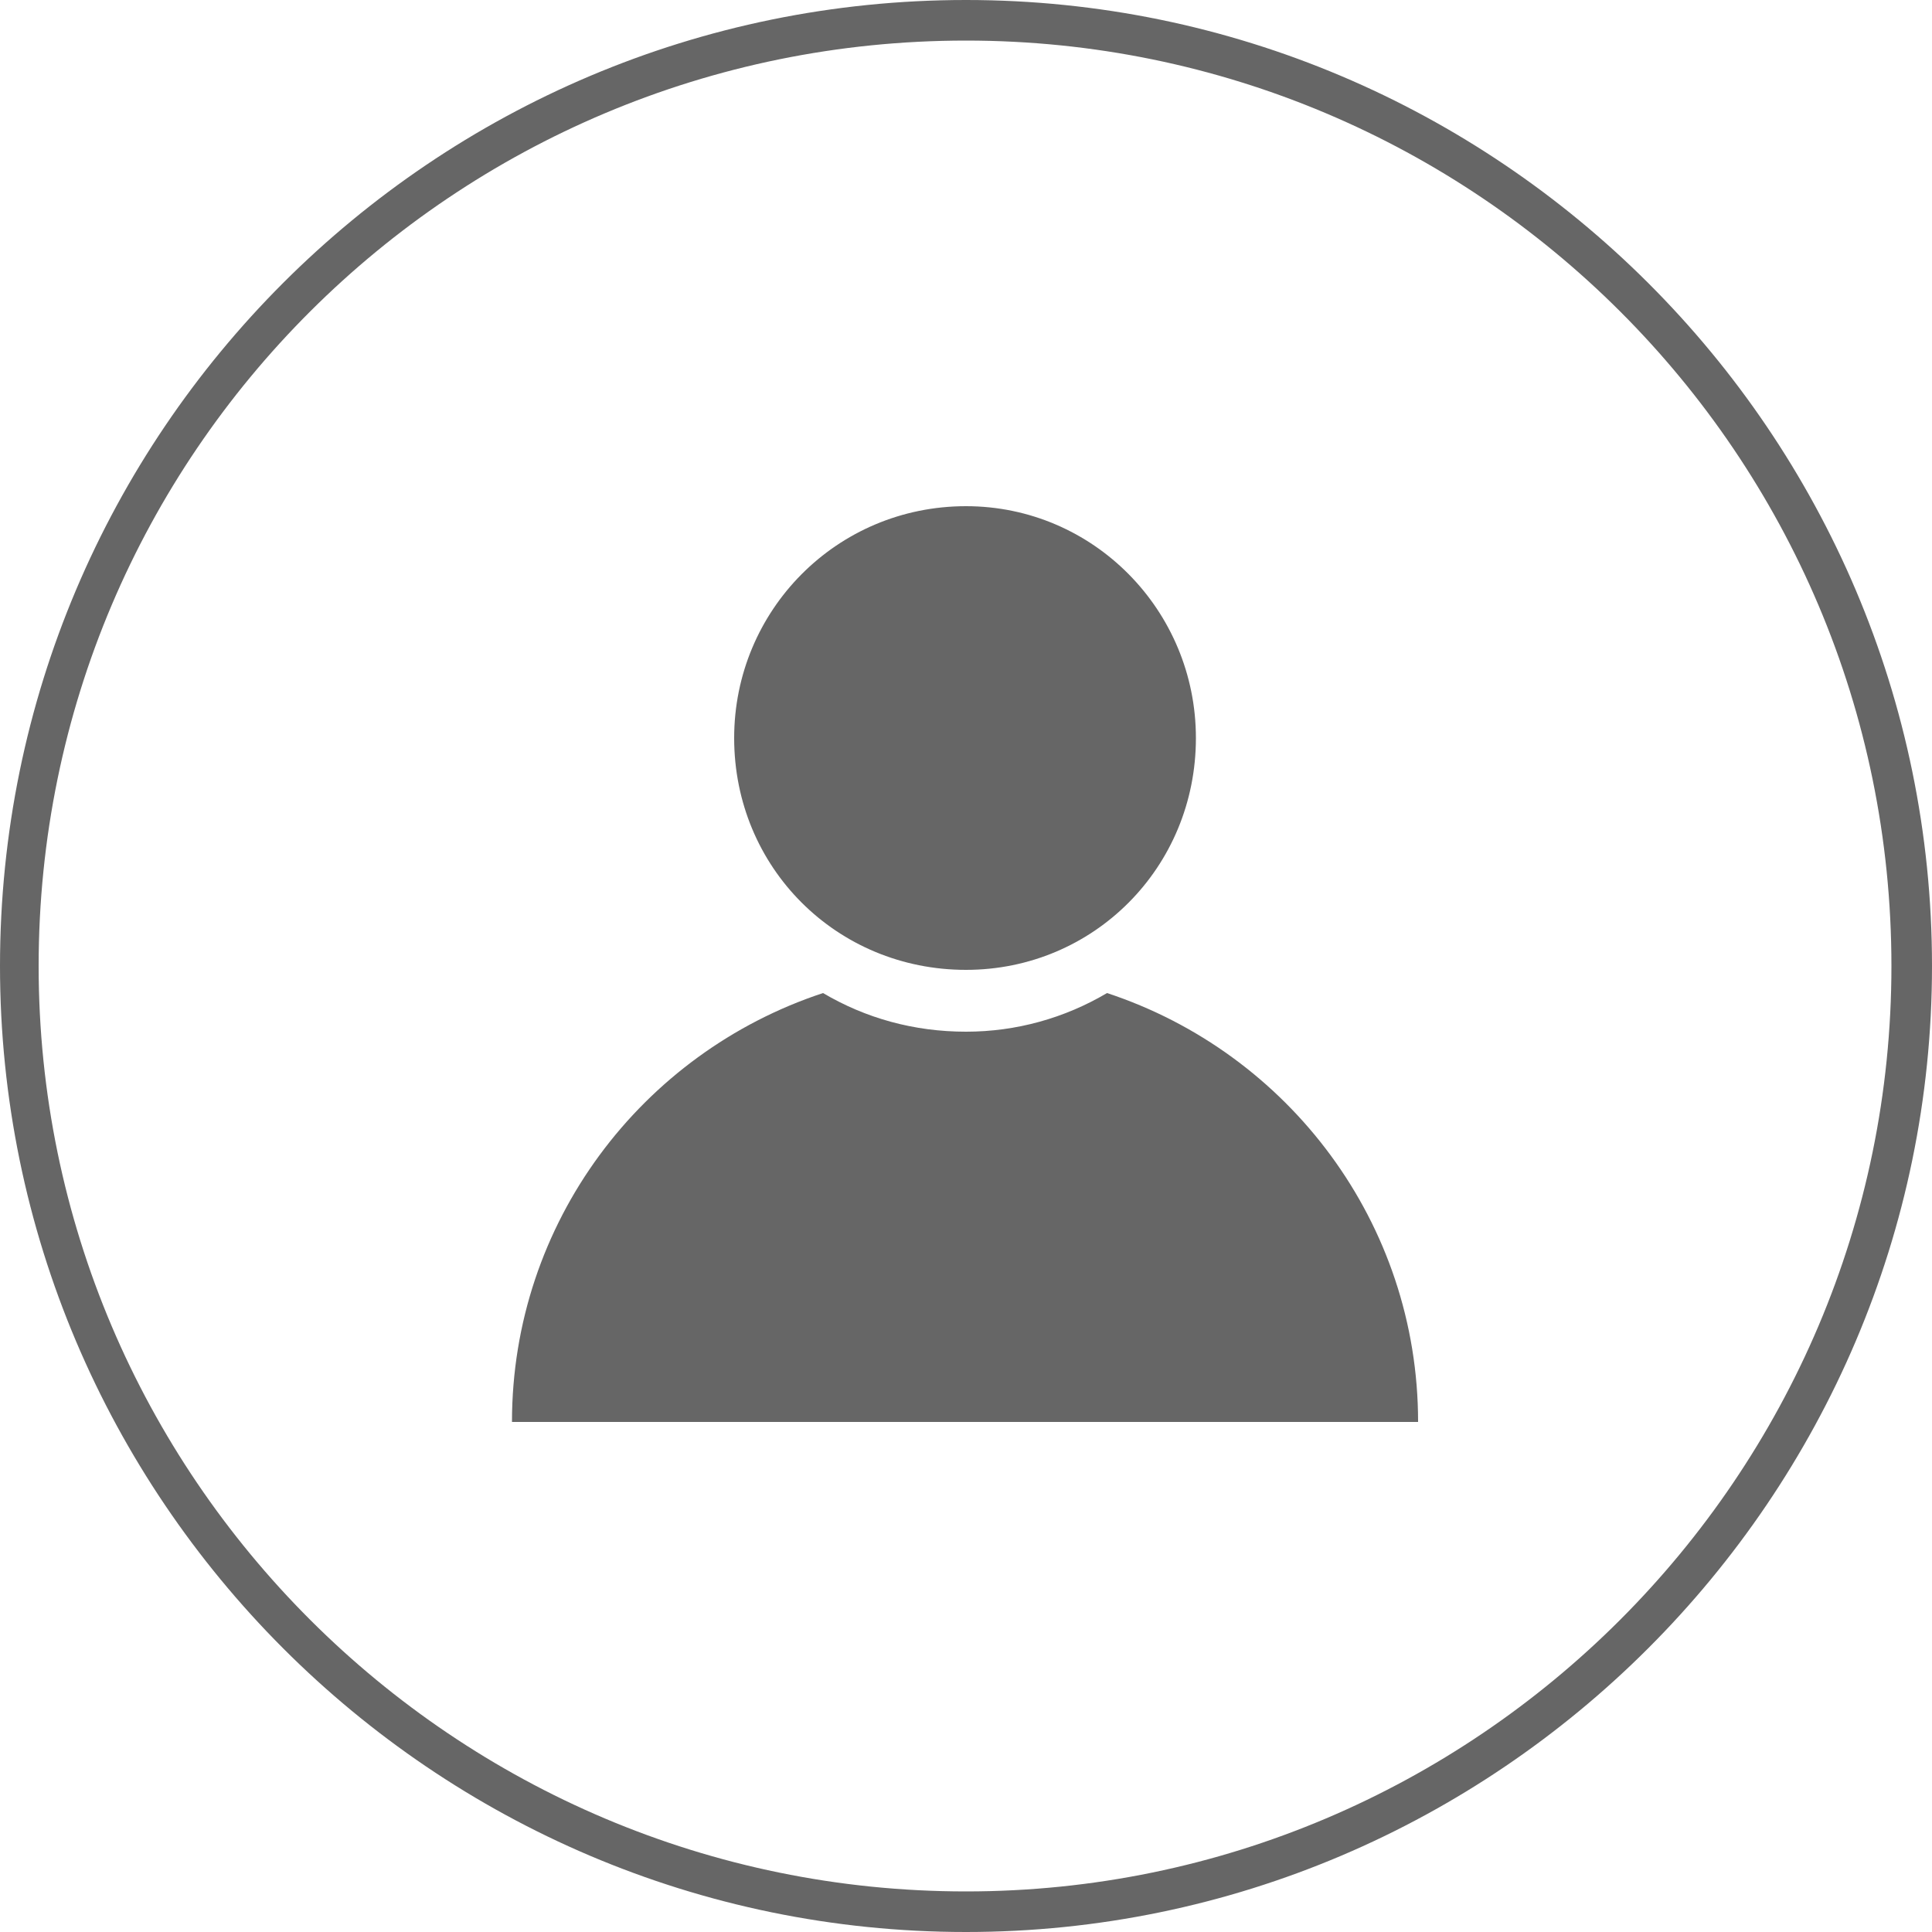 <?xml version="1.0" encoding="iso-8859-1"?>
<!DOCTYPE svg PUBLIC "-//W3C//DTD SVG 1.1 Basic//EN" "http://www.w3.org/Graphics/SVG/1.1/DTD/svg11-basic.dtd">
<svg version="1.1" baseProfile="basic"
   xmlns="http://www.w3.org/2000/svg" xmlns:xlink="http://www.w3.org/1999/xlink" x="0px" y="0px" width="48px" height="48px"
   viewBox="0 0 48 48" xml:space="preserve">
  <path transform="matrix(0.048,0,0,0.048,0,0)" stroke="none" style="fill:#666666" d="M 500 0 C 224 0 0 224 0 500 C 0 775 224 1000 500 1000 C 775 1000 1000 775 1000 500 C 1000 224 775 0 500 0 z M 500 979 C 235 979 20 764 20 500 C 20 235 235 21 500 21 C 764 21 979 235 979 500 C 979 764 764 979 500 979 z M 500 502 C 566 502 619 449 619 382 C 619 316 566 262 500 262 C 433 262 380 316 380 382 C 380 449 433 502 500 502 z M 573 514 C 551 527 526 534 500 534 C 473 534 448 527 426 514 C 332 545 265 633 265 736 L 734 736 C 734 633 667 545 573 514 z"/>
</svg>